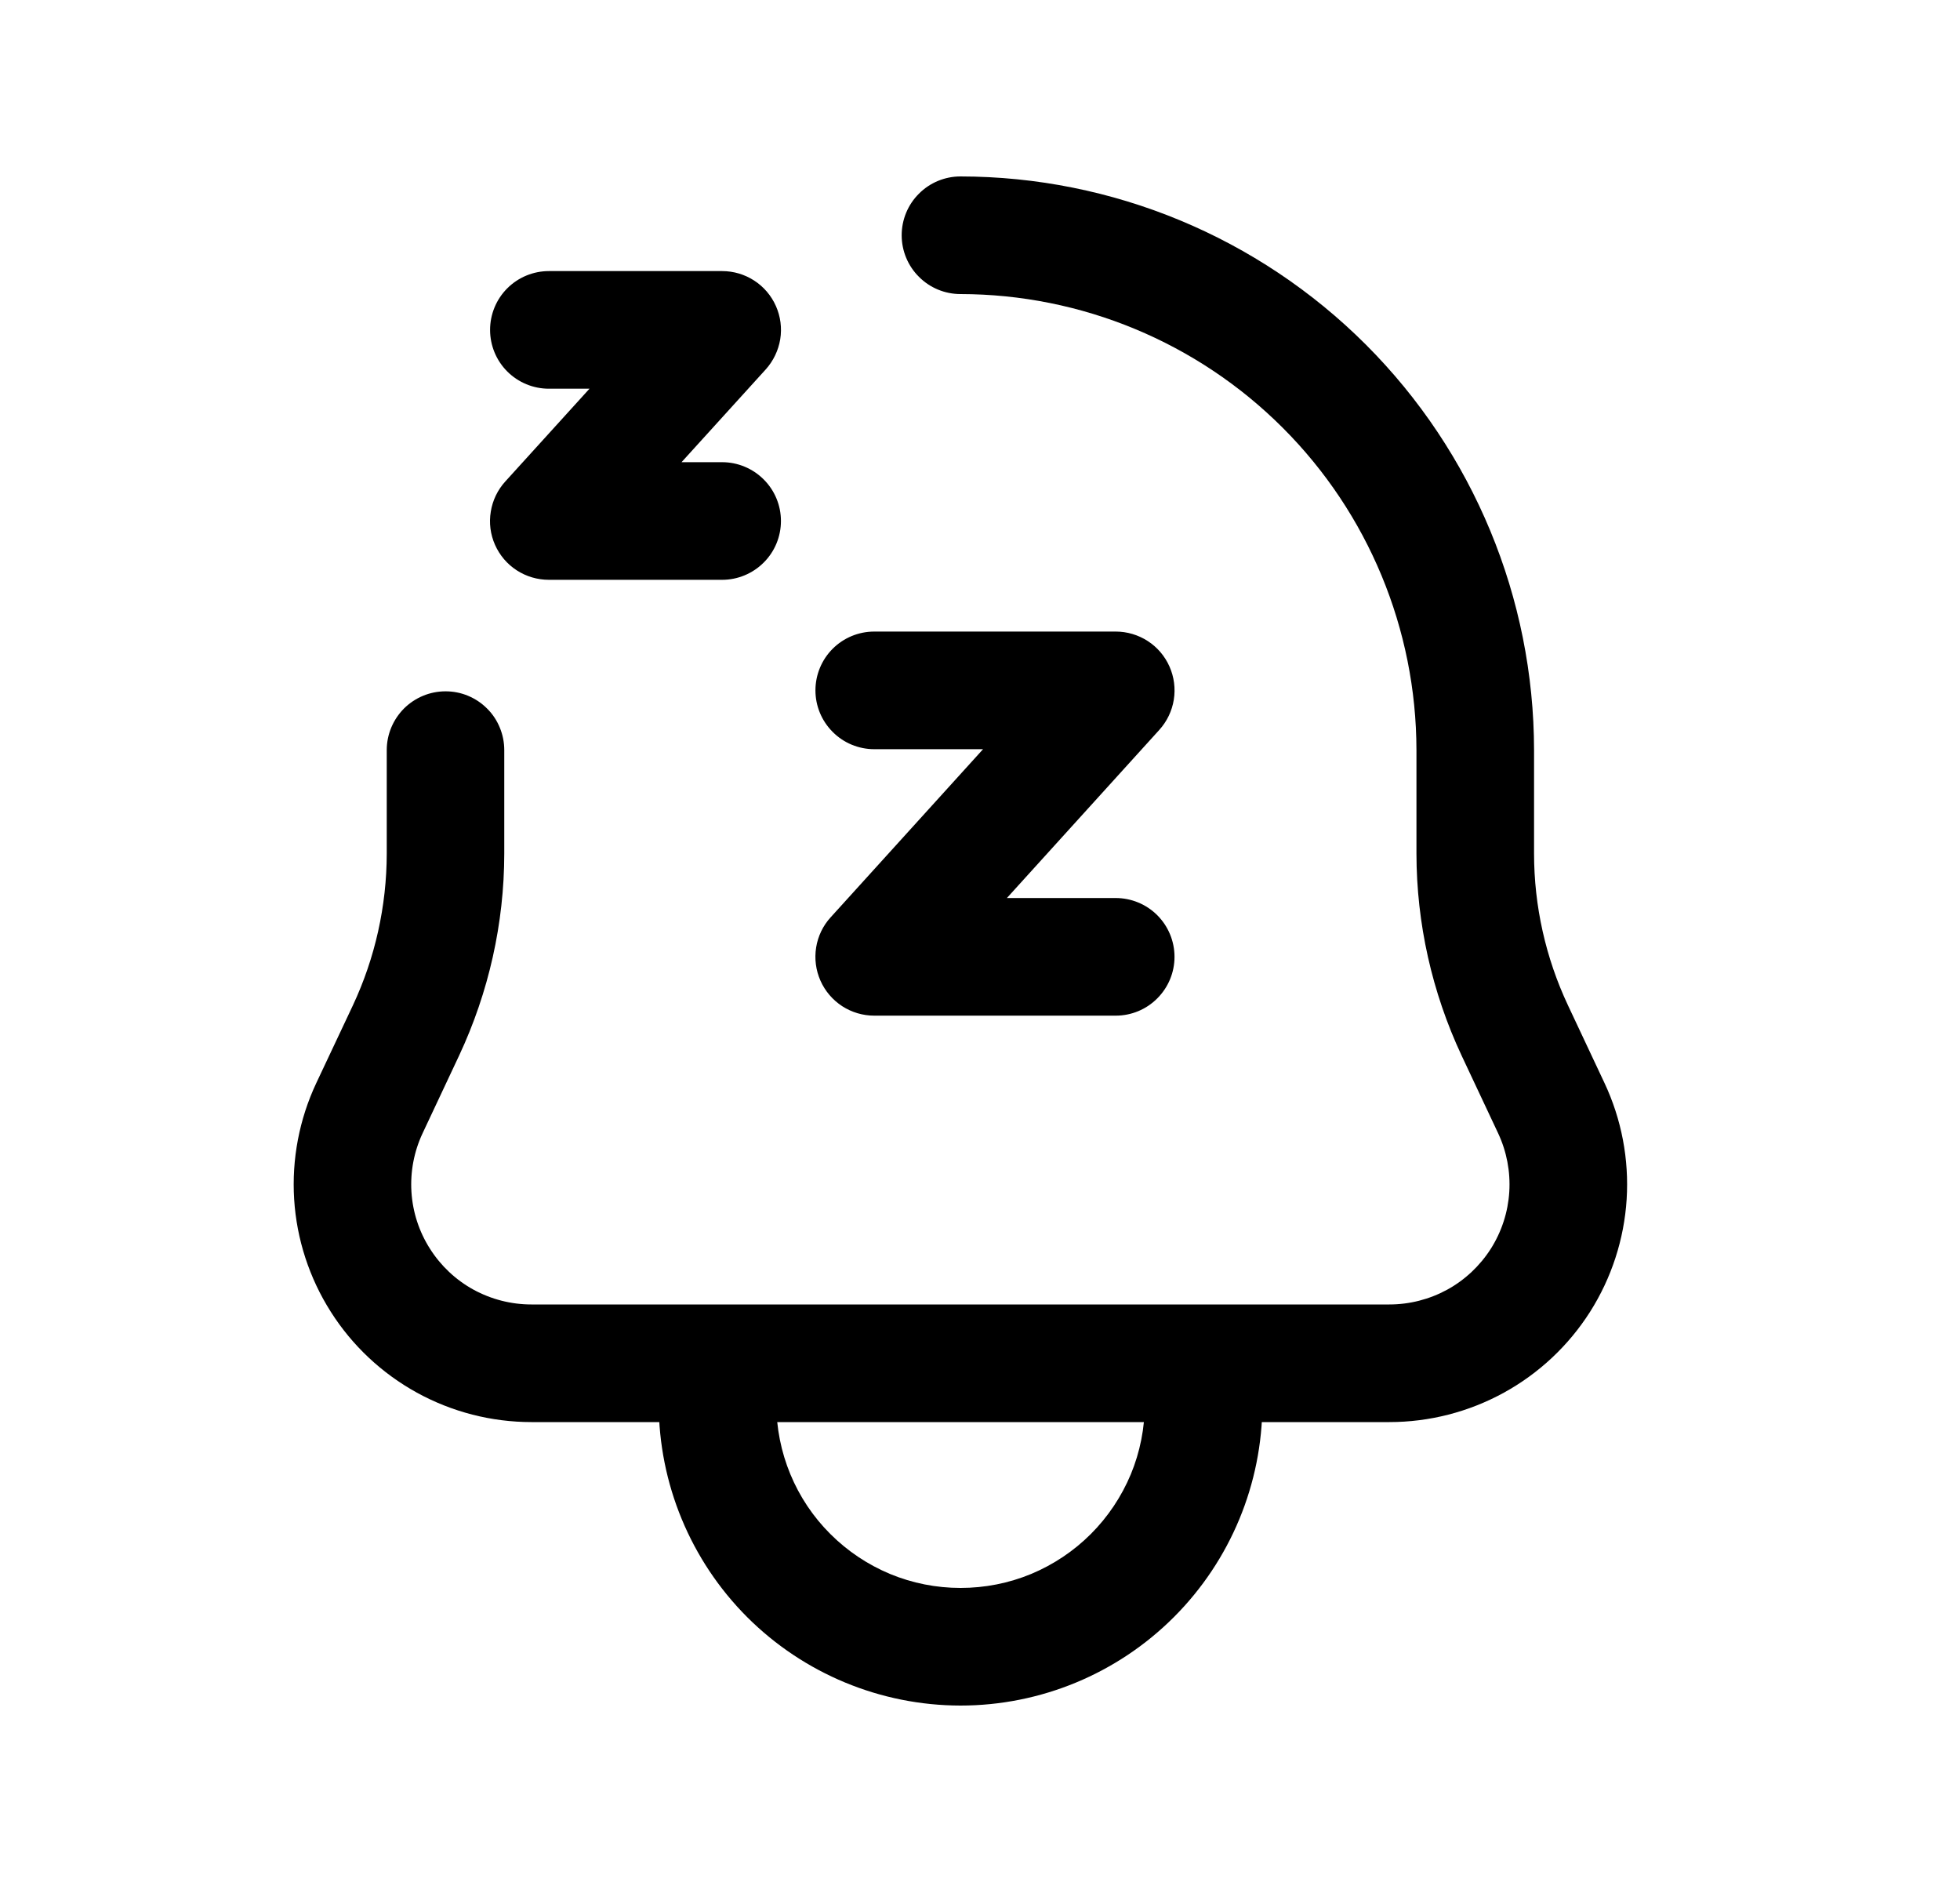 <svg width="25" height="24" viewBox="0 0 25 24" fill="none" xmlns="http://www.w3.org/2000/svg">
<path d="M17.722 18.135H6.779C6.268 18.135 5.766 18.006 5.318 17.76C4.871 17.514 4.492 17.159 4.219 16.728C3.945 16.297 3.784 15.803 3.752 15.294C3.72 14.784 3.817 14.274 4.034 13.812L4.501 12.821C4.785 12.215 4.932 11.554 4.933 10.885V9.565C4.933 9.366 5.013 9.176 5.153 9.035C5.294 8.895 5.484 8.816 5.683 8.816C5.782 8.816 5.879 8.835 5.97 8.873C6.061 8.911 6.144 8.966 6.213 9.036C6.283 9.105 6.338 9.188 6.375 9.279C6.413 9.37 6.432 9.468 6.432 9.566V10.885C6.431 11.775 6.234 12.653 5.857 13.459L5.391 14.45C5.281 14.684 5.232 14.941 5.248 15.199C5.264 15.457 5.345 15.706 5.484 15.924C5.622 16.142 5.813 16.322 6.039 16.446C6.266 16.57 6.52 16.635 6.778 16.635H17.721C17.979 16.635 18.233 16.57 18.46 16.446C18.686 16.322 18.877 16.142 19.016 15.924C19.154 15.706 19.235 15.457 19.251 15.199C19.267 14.941 19.218 14.684 19.108 14.45L18.642 13.459C18.265 12.653 18.068 11.775 18.067 10.885V9.566C18.065 8.024 17.452 6.546 16.362 5.456C15.271 4.365 13.793 3.752 12.251 3.75C12.052 3.75 11.861 3.671 11.721 3.53C11.58 3.39 11.501 3.199 11.501 3C11.501 2.801 11.58 2.61 11.721 2.47C11.861 2.329 12.052 2.25 12.251 2.25C14.191 2.252 16.05 3.024 17.422 4.395C18.794 5.767 19.565 7.626 19.567 9.566V10.884C19.567 11.554 19.715 12.215 20 12.821L20.466 13.812C20.683 14.274 20.78 14.784 20.748 15.294C20.716 15.803 20.555 16.297 20.282 16.728C20.008 17.159 19.63 17.514 19.182 17.76C18.734 18.006 18.232 18.135 17.721 18.135H17.722Z" fill="black"/>
<path d="M9.211 7.394H7.001C6.855 7.394 6.713 7.352 6.591 7.273C6.469 7.194 6.373 7.081 6.314 6.948C6.255 6.815 6.236 6.668 6.26 6.525C6.283 6.381 6.347 6.248 6.445 6.14L7.519 4.957H7.001C6.802 4.957 6.611 4.878 6.47 4.737C6.33 4.597 6.251 4.406 6.251 4.207C6.251 4.008 6.33 3.817 6.47 3.677C6.611 3.536 6.802 3.457 7.001 3.457H9.211C9.356 3.457 9.498 3.499 9.62 3.578C9.742 3.657 9.838 3.77 9.897 3.903C9.956 4.036 9.975 4.183 9.952 4.326C9.928 4.47 9.864 4.603 9.767 4.711L8.693 5.894H9.211C9.409 5.894 9.6 5.973 9.741 6.114C9.882 6.254 9.961 6.445 9.961 6.644C9.961 6.843 9.882 7.034 9.741 7.174C9.6 7.315 9.409 7.394 9.211 7.394Z" fill="black"/>
<path d="M14.226 12.952H11.151C11.006 12.952 10.864 12.91 10.742 12.831C10.62 12.751 10.524 12.639 10.465 12.506C10.406 12.373 10.387 12.226 10.41 12.082C10.433 11.939 10.497 11.805 10.595 11.698L12.539 9.554H11.151C10.952 9.554 10.761 9.475 10.621 9.334C10.48 9.193 10.401 9.003 10.401 8.804C10.401 8.605 10.48 8.414 10.621 8.273C10.761 8.133 10.952 8.054 11.151 8.054H14.231C14.376 8.054 14.518 8.096 14.64 8.175C14.762 8.254 14.858 8.367 14.917 8.5C14.976 8.633 14.995 8.78 14.972 8.923C14.949 9.066 14.885 9.2 14.787 9.308L12.843 11.452H14.231C14.43 11.452 14.621 11.531 14.761 11.671C14.902 11.812 14.981 12.003 14.981 12.202C14.981 12.401 14.902 12.591 14.761 12.732C14.621 12.873 14.43 12.952 14.231 12.952H14.226Z" fill="black"/>
<path d="M12.251 21.75C11.231 21.749 10.252 21.343 9.53 20.622C8.809 19.9 8.403 18.921 8.402 17.9C8.402 17.701 8.481 17.511 8.622 17.37C8.763 17.229 8.953 17.15 9.152 17.15C9.351 17.15 9.542 17.229 9.683 17.37C9.823 17.511 9.902 17.701 9.902 17.9C9.902 18.209 9.963 18.515 10.081 18.8C10.199 19.085 10.372 19.344 10.591 19.562C10.809 19.78 11.068 19.953 11.353 20.072C11.638 20.19 11.944 20.25 12.252 20.25C12.561 20.25 12.867 20.19 13.152 20.072C13.437 19.953 13.696 19.78 13.914 19.562C14.132 19.344 14.305 19.085 14.424 18.8C14.542 18.515 14.602 18.209 14.602 17.9C14.602 17.701 14.681 17.511 14.822 17.37C14.963 17.229 15.153 17.15 15.352 17.15C15.551 17.15 15.742 17.229 15.883 17.37C16.023 17.511 16.102 17.701 16.102 17.9C16.101 18.921 15.695 19.9 14.973 20.622C14.251 21.344 13.272 21.75 12.251 21.75Z" fill="black"/>
</svg>